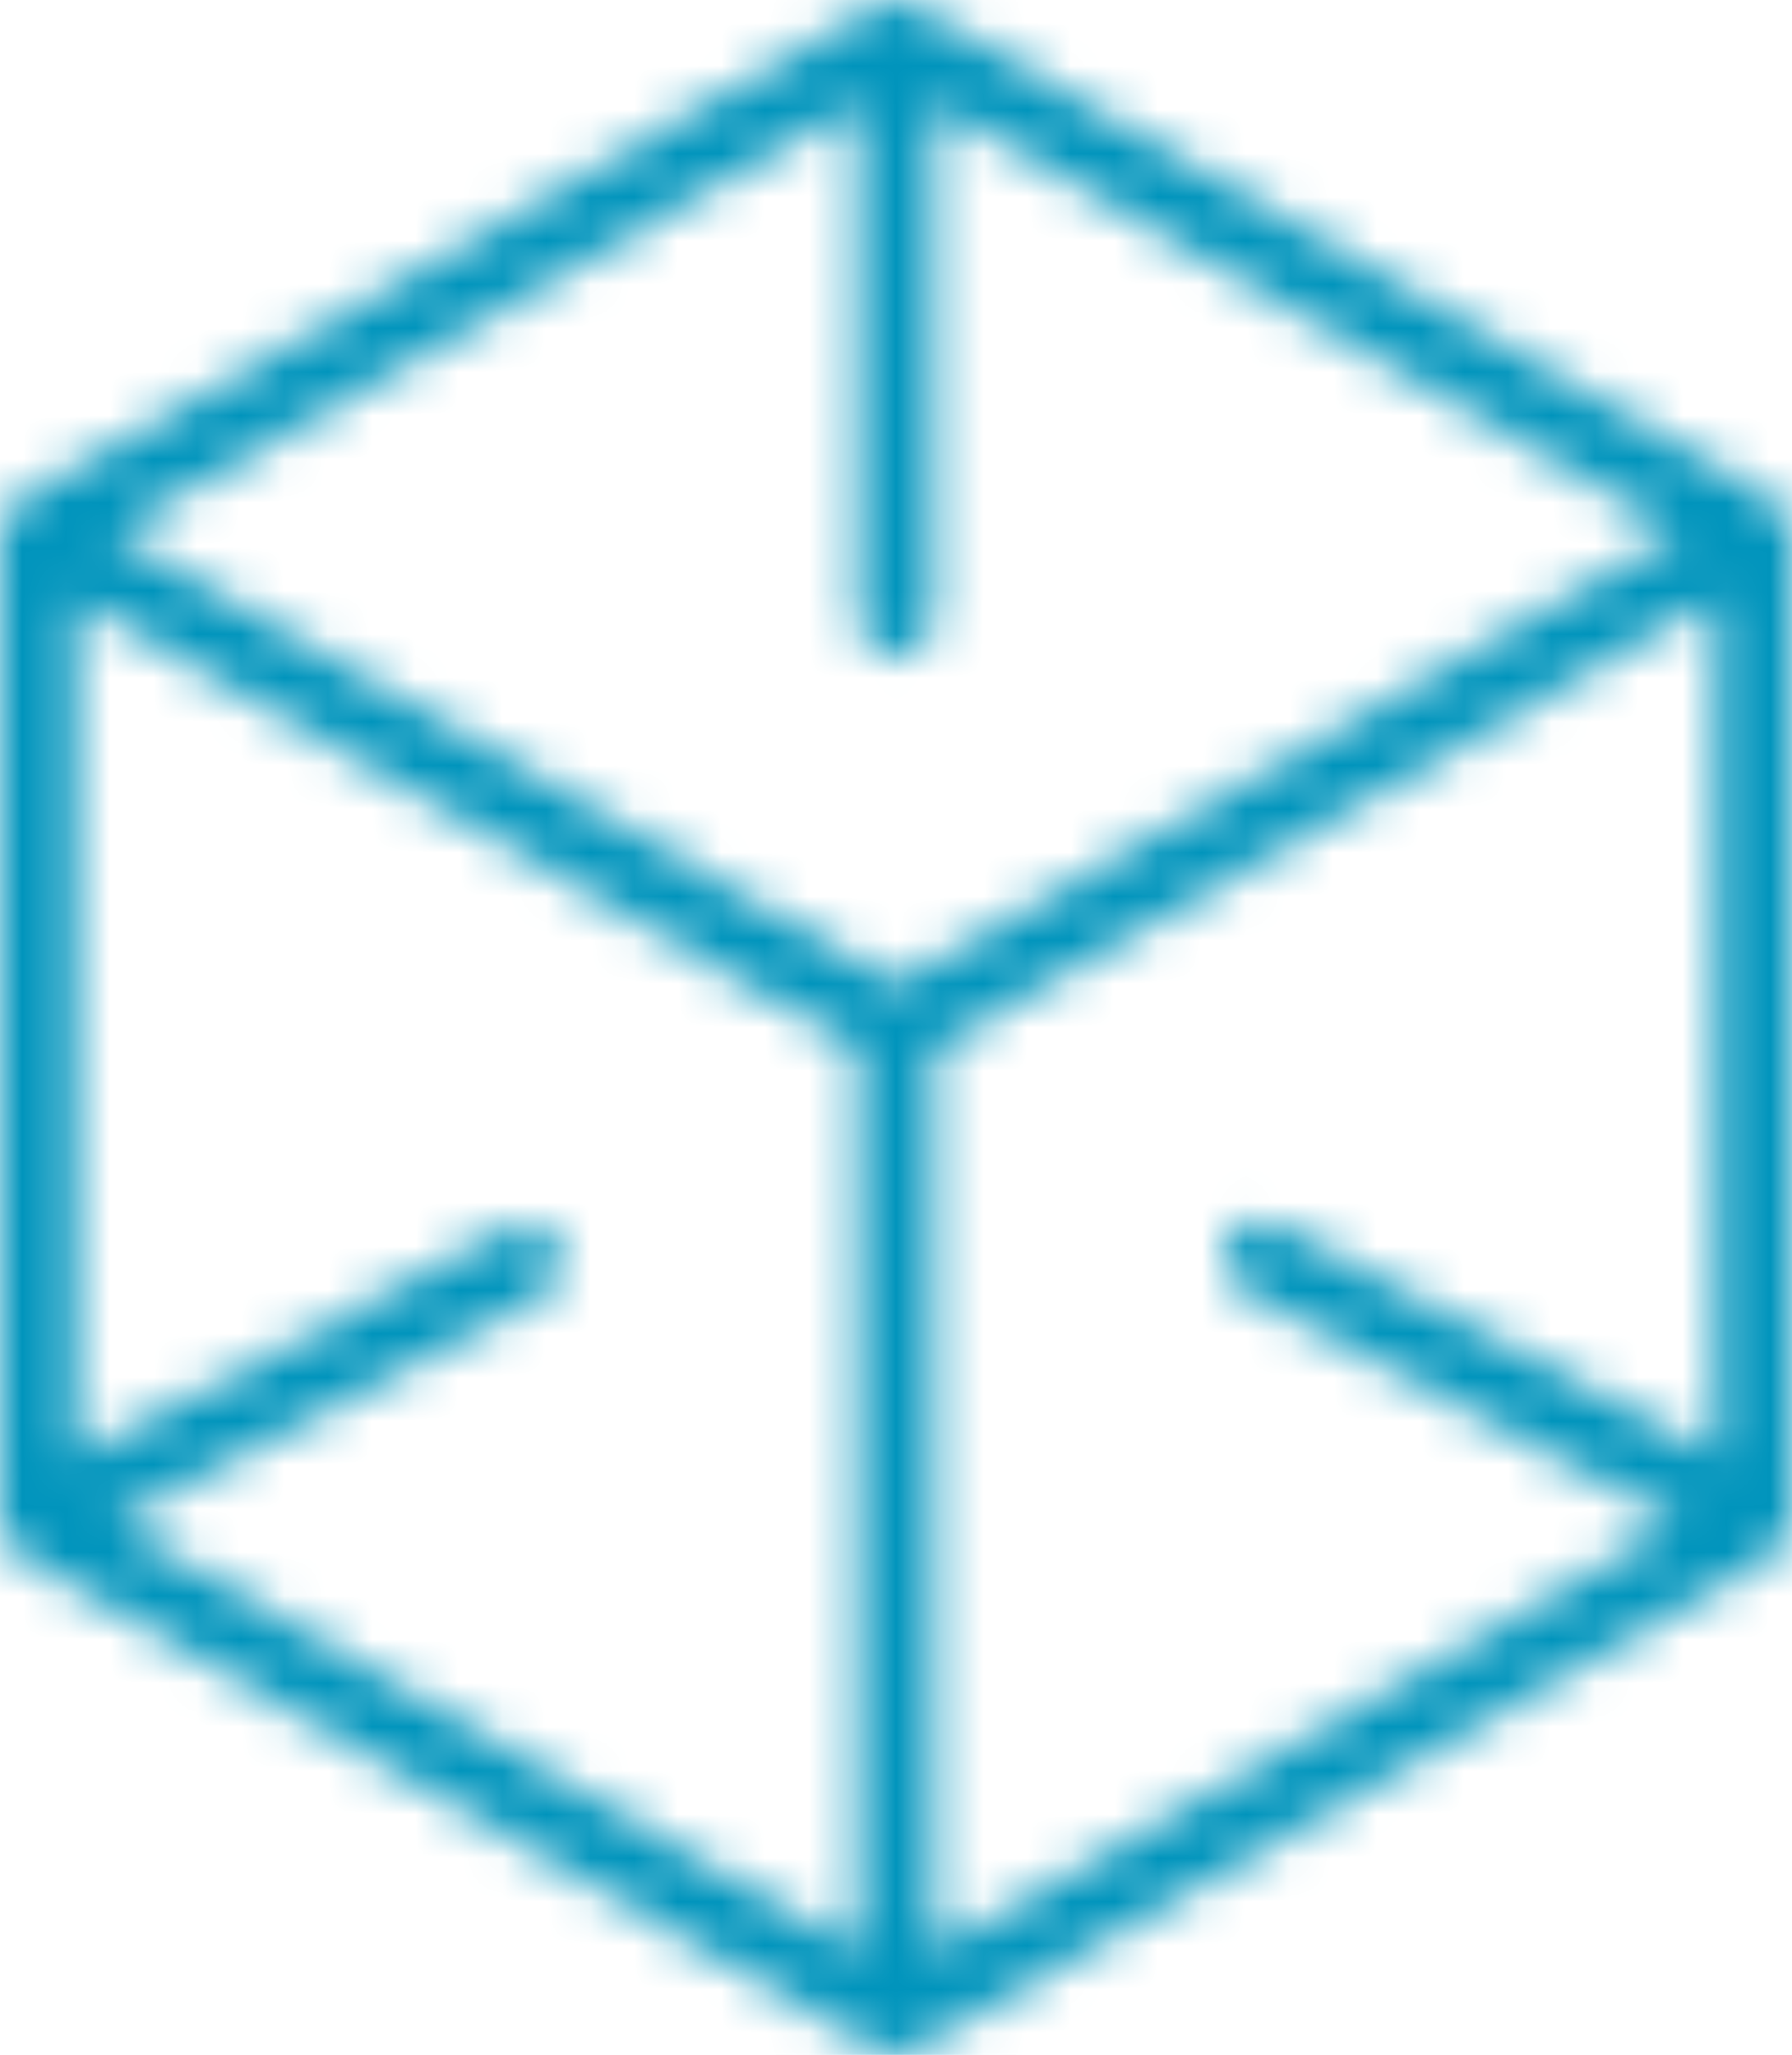 <?xml version="1.0" encoding="UTF-8"?>
<svg width="41px" height="47px" viewBox="0 0 41 47" version="1.1" xmlns="http://www.w3.org/2000/svg" xmlns:xlink="http://www.w3.org/1999/xlink">
    <!-- Generator: sketchtool 52.4 (67378) - http://www.bohemiancoding.com/sketch -->
    <title>6F1DEB9F-A4FC-49C8-8F3A-4D728BB7C2E3</title>
    <desc>Created with sketchtool.</desc>
    <defs>
        <path d="M20.527,47 L20.474,47 C20.34,46.996 20.216,46.96 20.104,46.903 C20.091,46.897 20.079,46.892 20.066,46.885 L0.435,35.567 C0.166,35.413 0,35.126 0,34.817 L0,12.183 C0,11.874 0.166,11.588 0.435,11.432 L20.066,0.116 C20.335,-0.039 20.665,-0.039 20.934,0.116 L40.566,11.432 C40.835,11.588 41,11.874 41,12.183 L41,34.817 C41,35.126 40.835,35.413 40.566,35.567 L20.934,46.885 C20.922,46.892 20.911,46.899 20.897,46.904 C20.786,46.962 20.661,46.996 20.527,47 Z M19.632,2.368 L2.606,12.183 L20.5,22.499 L38.394,12.183 L21.369,2.368 L21.369,14.187 C21.369,14.666 20.98,15.053 20.5,15.053 C20.021,15.053 19.632,14.666 19.632,14.187 L19.632,2.368 Z M12.787,28.429 C13.028,28.843 12.885,29.374 12.47,29.614 L2.617,34.823 L19.632,44.632 L19.632,24 L1.737,13.685 L1.737,33.327 L11.601,28.111 C12.017,27.872 12.548,28.013 12.787,28.429 Z M29.263,28.02 L39.264,33.307 L39.264,13.685 L21.369,24 L21.369,44.632 L38.4,34.814 L28.394,29.522 C27.978,29.283 27.837,28.752 28.076,28.337 C28.316,27.923 28.846,27.78 29.263,28.02 Z" id="path-1"></path>
    </defs>
    <g id="----Sign-on" stroke="none" stroke-width="1" fill="none" fill-rule="evenodd">
        <g id="D-/-Sign-on-01---long" transform="translate(-476, -60)">
            <g id="Logo" transform="translate(476, 60)">
                <mask id="mask-2" fill="white">
                    <use xlink:href="#path-1"></use>
                </mask>
                <g id="Clip-11"></g>
                <polygon id="Fill-10" fill="#0094BC" mask="url(#mask-2)" points="0 47 41 47 41 0 0 0"></polygon>
            </g>
        </g>
    </g>
</svg>